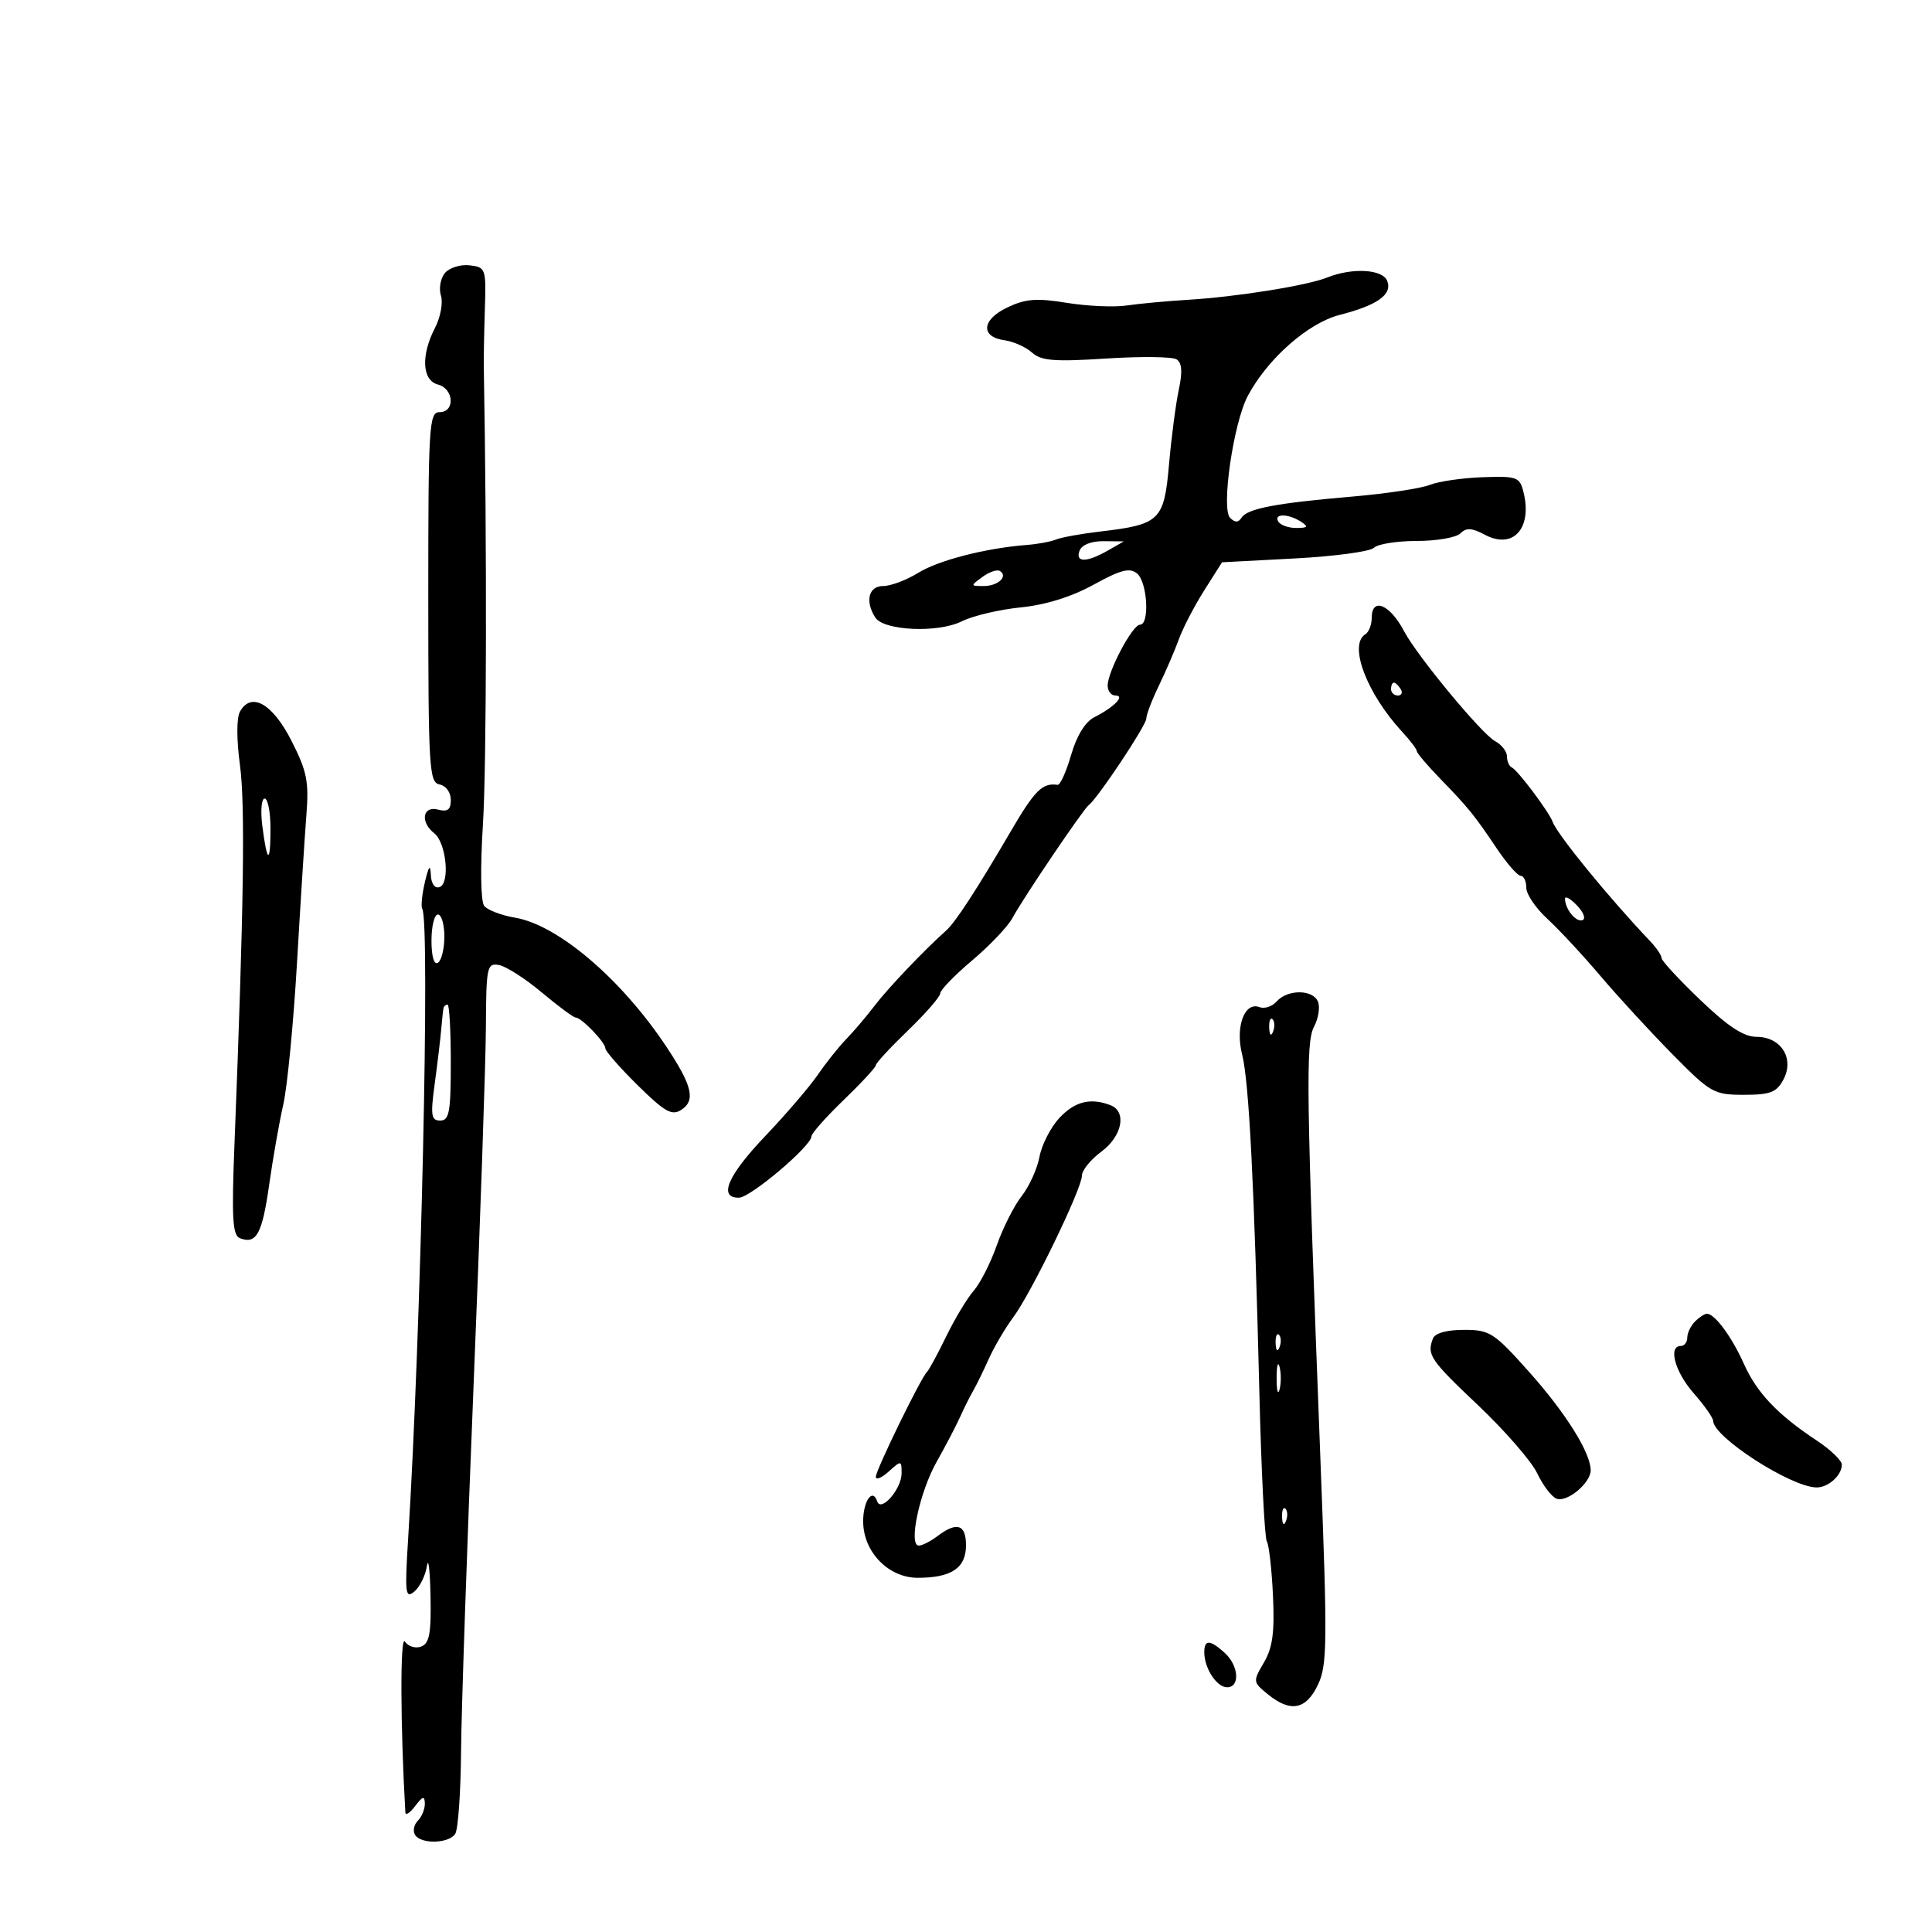 <svg xmlns="http://www.w3.org/2000/svg" width="300" height="300" viewBox="0 0 300 300" version="1.1">
	<path d="M 69.082 42.401 C 68.396 43.228, 68.120 44.803, 68.469 45.902 C 68.818 47.001, 68.405 49.250, 67.552 50.900 C 65.337 55.183, 65.534 59.065, 68 59.710 C 70.491 60.362, 70.703 64, 68.250 64 C 66.624 64, 66.500 66.034, 66.503 92.737 C 66.507 119.287, 66.640 121.500, 68.253 121.810 C 69.236 122, 70 123.041, 70 124.190 C 70 125.741, 69.518 126.107, 68 125.710 C 65.617 125.087, 65.217 127.671, 67.430 129.390 C 69.293 130.837, 69.917 137.193, 68.250 137.749 C 67.504 137.998, 66.959 137.227, 66.898 135.833 C 66.823 134.139, 66.571 134.452, 65.978 136.975 C 65.528 138.887, 65.343 140.747, 65.567 141.108 C 66.805 143.111, 65.372 207.007, 63.373 238.963 C 62.843 247.436, 62.944 248.292, 64.331 247.140 C 65.184 246.432, 66.066 244.649, 66.291 243.177 C 66.516 241.705, 66.768 243.777, 66.850 247.781 C 66.970 253.628, 66.685 255.184, 65.399 255.677 C 64.519 256.015, 63.378 255.663, 62.865 254.896 C 62.123 253.786, 62.166 267.996, 62.945 281.441 C 62.975 281.959, 63.661 281.509, 64.468 280.441 C 65.634 278.900, 65.943 278.819, 65.968 280.050 C 65.986 280.903, 65.499 282.101, 64.887 282.713 C 64.275 283.325, 64.077 284.315, 64.446 284.913 C 65.365 286.400, 69.696 286.287, 70.691 284.750 C 71.136 284.063, 71.541 278.325, 71.592 272 C 71.642 265.675, 72.519 240.025, 73.541 215 C 74.562 189.975, 75.421 165, 75.449 159.500 C 75.497 150.105, 75.620 149.521, 77.475 149.846 C 78.562 150.036, 81.549 151.948, 84.114 154.096 C 86.679 156.243, 89.053 158, 89.389 158 C 90.280 158, 94 161.863, 94 162.788 C 94 163.221, 96.259 165.800, 99.020 168.520 C 103.211 172.648, 104.326 173.280, 105.770 172.350 C 108.046 170.883, 107.516 168.615, 103.471 162.526 C 96.495 152.025, 86.637 143.621, 79.976 142.496 C 77.853 142.137, 75.698 141.316, 75.189 140.672 C 74.645 139.983, 74.563 134.756, 74.990 128 C 75.556 119.051, 75.621 84.756, 75.124 57 C 75.099 55.625, 75.174 51.575, 75.289 48 C 75.494 41.690, 75.424 41.491, 72.914 41.199 C 71.492 41.034, 69.768 41.575, 69.082 42.401 M 206.091 43.090 C 202.944 44.348, 192.069 46.091, 184.500 46.550 C 181.200 46.750, 176.902 47.149, 174.949 47.437 C 172.996 47.725, 168.808 47.538, 165.642 47.023 C 160.952 46.260, 159.243 46.393, 156.409 47.745 C 152.415 49.649, 152.206 52.320, 156.010 52.841 C 157.380 53.029, 159.285 53.884, 160.245 54.742 C 161.685 56.029, 163.695 56.191, 171.745 55.673 C 177.110 55.327, 182.037 55.383, 182.694 55.797 C 183.537 56.327, 183.639 57.721, 183.041 60.525 C 182.575 62.711, 181.892 67.930, 181.524 72.123 C 180.757 80.840, 180.133 81.445, 170.790 82.541 C 167.881 82.882, 164.825 83.436, 164 83.772 C 163.175 84.108, 161.150 84.487, 159.500 84.614 C 153.080 85.110, 145.760 86.985, 142.586 88.947 C 140.759 90.076, 138.305 91, 137.132 91 C 134.885 91, 134.295 93.338, 135.902 95.875 C 137.212 97.944, 145.647 98.323, 149.343 96.479 C 151.061 95.622, 155.174 94.649, 158.483 94.318 C 162.363 93.929, 166.388 92.676, 169.817 90.790 C 174.046 88.464, 175.426 88.109, 176.567 89.055 C 178.170 90.386, 178.548 97, 177.020 97 C 175.853 97, 172 104.261, 172 106.460 C 172 107.307, 172.540 108, 173.200 108 C 174.768 108, 173.020 109.800, 169.931 111.366 C 168.511 112.085, 167.191 114.233, 166.319 117.241 C 165.563 119.848, 164.620 121.932, 164.222 121.872 C 161.870 121.517, 160.677 122.703, 156.914 129.148 C 151.642 138.175, 148.353 143.222, 146.912 144.500 C 143.624 147.414, 137.898 153.426, 135.842 156.124 C 134.554 157.813, 132.558 160.164, 131.407 161.348 C 130.256 162.531, 128.271 165.021, 126.996 166.881 C 125.721 168.740, 122.055 173.015, 118.850 176.381 C 112.975 182.551, 111.493 186.019, 114.750 185.978 C 116.537 185.955, 126 177.944, 126 176.454 C 126 176.002, 128.250 173.464, 131 170.813 C 133.750 168.162, 136 165.729, 136 165.406 C 136 165.083, 138.250 162.651, 141 160 C 143.750 157.349, 146 154.761, 146 154.247 C 146 153.733, 148.230 151.432, 150.956 149.134 C 153.682 146.835, 156.495 143.875, 157.206 142.555 C 158.895 139.423, 168.206 125.646, 169.071 125 C 170.452 123.968, 178 112.624, 177.997 111.584 C 177.996 110.988, 178.868 108.700, 179.935 106.500 C 181.002 104.300, 182.406 101.043, 183.054 99.263 C 183.702 97.483, 185.475 94.065, 186.995 91.669 L 189.758 87.312 201.017 86.718 C 207.209 86.392, 212.754 85.646, 213.338 85.062 C 213.922 84.478, 216.920 84, 220 84 C 223.080 84, 226.131 83.469, 226.780 82.820 C 227.686 81.914, 228.559 81.961, 230.545 83.024 C 234.959 85.386, 237.980 82.043, 236.557 76.371 C 235.980 74.071, 235.541 73.914, 230.218 74.102 C 227.073 74.214, 223.375 74.752, 222 75.299 C 220.625 75.846, 215.225 76.659, 210 77.107 C 198.146 78.121, 193.698 78.967, 192.792 80.380 C 192.285 81.169, 191.776 81.176, 191.005 80.405 C 189.596 78.996, 191.526 65.686, 193.745 61.500 C 196.817 55.708, 203.111 50.156, 208.037 48.894 C 213.903 47.390, 216.220 45.736, 215.410 43.627 C 214.709 41.798, 210 41.527, 206.091 43.090 M 198.500 81 C 198.840 81.550, 200.104 81.993, 201.309 81.985 C 203.090 81.972, 203.219 81.788, 202 81 C 200.030 79.727, 197.713 79.727, 198.500 81 M 167.638 85.500 C 166.920 87.373, 168.723 87.373, 172 85.500 L 174.500 84.071 171.357 84.035 C 169.460 84.014, 167.986 84.595, 167.638 85.500 M 152.548 89.589 C 150.664 90.966, 150.669 91, 152.750 91 C 154.978 91, 156.597 89.487, 155.255 88.658 C 154.828 88.394, 153.609 88.812, 152.548 89.589 M 213 95.941 C 213 97.009, 212.550 98.160, 212 98.500 C 209.361 100.131, 212.232 107.699, 217.750 113.660 C 218.988 114.997, 220 116.333, 220 116.629 C 220 116.925, 221.600 118.817, 223.556 120.833 C 228.043 125.460, 228.913 126.531, 232.418 131.750 C 233.988 134.088, 235.661 136, 236.136 136 C 236.611 136, 237 136.828, 237 137.839 C 237 138.851, 238.463 141.018, 240.250 142.654 C 242.037 144.291, 245.750 148.284, 248.500 151.527 C 251.250 154.770, 256.292 160.253, 259.705 163.712 C 265.635 169.721, 266.126 170, 270.786 170 C 274.887 170, 275.863 169.625, 276.926 167.638 C 278.677 164.366, 276.565 161, 272.761 161 C 270.766 161, 268.340 159.409, 264.001 155.256 C 260.701 152.097, 258 149.172, 258 148.756 C 258 148.340, 257.212 147.173, 256.250 146.162 C 249.866 139.455, 241.823 129.611, 241.094 127.613 C 240.525 126.051, 235.656 119.570, 234.750 119.167 C 234.338 118.983, 234 118.212, 234 117.452 C 234 116.692, 233.167 115.624, 232.148 115.079 C 230.067 113.965, 220.035 101.842, 218.015 98 C 215.823 93.831, 213 92.672, 213 95.941 M 216 107 C 216 107.550, 216.477 108, 217.059 108 C 217.641 108, 217.840 107.550, 217.500 107 C 217.160 106.450, 216.684 106, 216.441 106 C 216.198 106, 216 106.450, 216 107 M 37.261 110.498 C 36.722 111.460, 36.722 114.819, 37.260 118.807 C 38.091 124.963, 37.861 140.919, 36.411 177.615 C 35.952 189.229, 36.104 191.826, 37.267 192.272 C 39.814 193.249, 40.712 191.606, 41.791 184 C 42.375 179.875, 43.365 174.250, 43.991 171.500 C 44.616 168.750, 45.573 158.850, 46.118 149.500 C 46.663 140.150, 47.321 129.800, 47.580 126.500 C 47.984 121.348, 47.654 119.723, 45.244 115 C 42.299 109.229, 39.009 107.374, 37.261 110.498 M 40.733 128.250 C 41.477 134.081, 42 134.253, 42 128.667 C 42 126.100, 41.593 124, 41.095 124 C 40.597 124, 40.434 125.912, 40.733 128.250 M 243.015 139.575 C 243.042 141.205, 244.737 143.256, 245.739 142.872 C 246.273 142.667, 245.875 141.634, 244.855 140.575 C 243.835 139.516, 243.007 139.066, 243.015 139.575 M 67 146.059 C 67 148.510, 67.396 149.873, 68 149.500 C 68.550 149.160, 69 147.334, 69 145.441 C 69 143.548, 68.550 142, 68 142 C 67.450 142, 67 143.827, 67 146.059 M 198.243 155.504 C 197.551 156.289, 196.348 156.687, 195.569 156.388 C 193.239 155.494, 191.788 159.469, 192.879 163.754 C 193.947 167.947, 194.759 183.891, 195.559 216.425 C 195.856 228.484, 196.374 238.796, 196.710 239.339 C 197.046 239.883, 197.476 243.668, 197.666 247.749 C 197.934 253.485, 197.613 255.851, 196.256 258.165 C 194.534 261.102, 194.545 261.195, 196.861 263.079 C 200.391 265.952, 202.793 265.501, 204.644 261.619 C 206.104 258.558, 206.140 255.232, 205.025 226.369 C 202.835 169.711, 202.720 161.891, 204.046 159.413 C 204.717 158.160, 204.995 156.430, 204.664 155.567 C 203.918 153.623, 199.934 153.583, 198.243 155.504 M 68.875 156.500 C 68.806 156.775, 68.646 158.238, 68.520 159.750 C 68.393 161.262, 67.937 165.088, 67.507 168.250 C 66.830 173.228, 66.945 174, 68.362 174 C 69.758 174, 70 172.670, 70 165 C 70 160.050, 69.775 156, 69.500 156 C 69.225 156, 68.944 156.225, 68.875 156.500 M 197.079 159.583 C 197.127 160.748, 197.364 160.985, 197.683 160.188 C 197.972 159.466, 197.936 158.603, 197.604 158.271 C 197.272 157.939, 197.036 158.529, 197.079 159.583 M 164.475 173.622 C 163.138 175.064, 161.759 177.768, 161.410 179.630 C 161.060 181.493, 159.817 184.234, 158.648 185.721 C 157.478 187.207, 155.736 190.655, 154.775 193.382 C 153.815 196.109, 152.207 199.276, 151.201 200.420 C 150.195 201.564, 148.276 204.750, 146.936 207.500 C 145.596 210.250, 144.258 212.725, 143.962 213 C 143.029 213.867, 136 228.268, 136 229.312 C 136 229.861, 136.900 229.495, 138 228.500 C 139.939 226.745, 140 226.753, 140 228.774 C 140 231.211, 136.797 234.890, 136.209 233.128 C 135.486 230.959, 134 233.130, 134.032 236.309 C 134.078 241.014, 137.971 245, 142.518 245 C 147.737 245, 150 243.477, 150 239.965 C 150 236.695, 148.589 236.240, 145.559 238.532 C 144.491 239.339, 143.193 240, 142.673 240 C 141.023 240, 142.788 231.693, 145.436 227 C 146.832 224.525, 148.479 221.375, 149.094 220 C 149.710 218.625, 150.609 216.825, 151.092 216 C 151.575 215.175, 152.666 212.949, 153.516 211.054 C 154.366 209.158, 156.083 206.233, 157.332 204.554 C 160.152 200.760, 168 184.572, 168 182.550 C 168 181.731, 169.350 180.062, 171 178.842 C 174.265 176.428, 175.015 172.603, 172.418 171.607 C 169.317 170.417, 166.870 171.038, 164.475 173.622 M 263.200 205.200 C 262.540 205.860, 262 206.985, 262 207.700 C 262 208.415, 261.550 209, 261 209 C 258.985 209, 260.080 213.022, 263 216.347 C 264.650 218.226, 266.008 220.155, 266.017 220.632 C 266.068 223.166, 278.044 230.888, 282.050 230.969 C 283.869 231.005, 286 229.098, 286 227.433 C 286 226.791, 284.257 225.112, 282.127 223.703 C 276.005 219.651, 272.805 216.281, 270.775 211.745 C 268.896 207.550, 266.270 204, 265.045 204 C 264.690 204, 263.860 204.540, 263.200 205.200 M 222.512 207.832 C 221.534 210.377, 222.042 211.130, 229.544 218.236 C 233.693 222.167, 237.814 226.913, 238.701 228.783 C 239.589 230.654, 240.936 232.422, 241.695 232.713 C 243.327 233.340, 247 230.288, 247 228.305 C 247 225.584, 243.113 219.379, 237.406 212.991 C 231.975 206.912, 231.334 206.500, 227.315 206.500 C 224.664 206.500, 222.828 207.009, 222.512 207.832 M 198.079 208.583 C 198.127 209.748, 198.364 209.985, 198.683 209.188 C 198.972 208.466, 198.936 207.603, 198.604 207.271 C 198.272 206.939, 198.036 207.529, 198.079 208.583 M 198.232 214 C 198.232 215.925, 198.438 216.713, 198.689 215.750 C 198.941 214.787, 198.941 213.213, 198.689 212.250 C 198.438 211.287, 198.232 212.075, 198.232 214 M 199.079 235.583 C 199.127 236.748, 199.364 236.985, 199.683 236.188 C 199.972 235.466, 199.936 234.603, 199.604 234.271 C 199.272 233.939, 199.036 234.529, 199.079 235.583 M 187 256.566 C 187 259.034, 188.929 262, 190.535 262 C 192.590 262, 192.361 258.637, 190.171 256.655 C 187.884 254.585, 187 254.560, 187 256.566" stroke="none" fill="black" fill-rule="evenodd"/>
</svg>